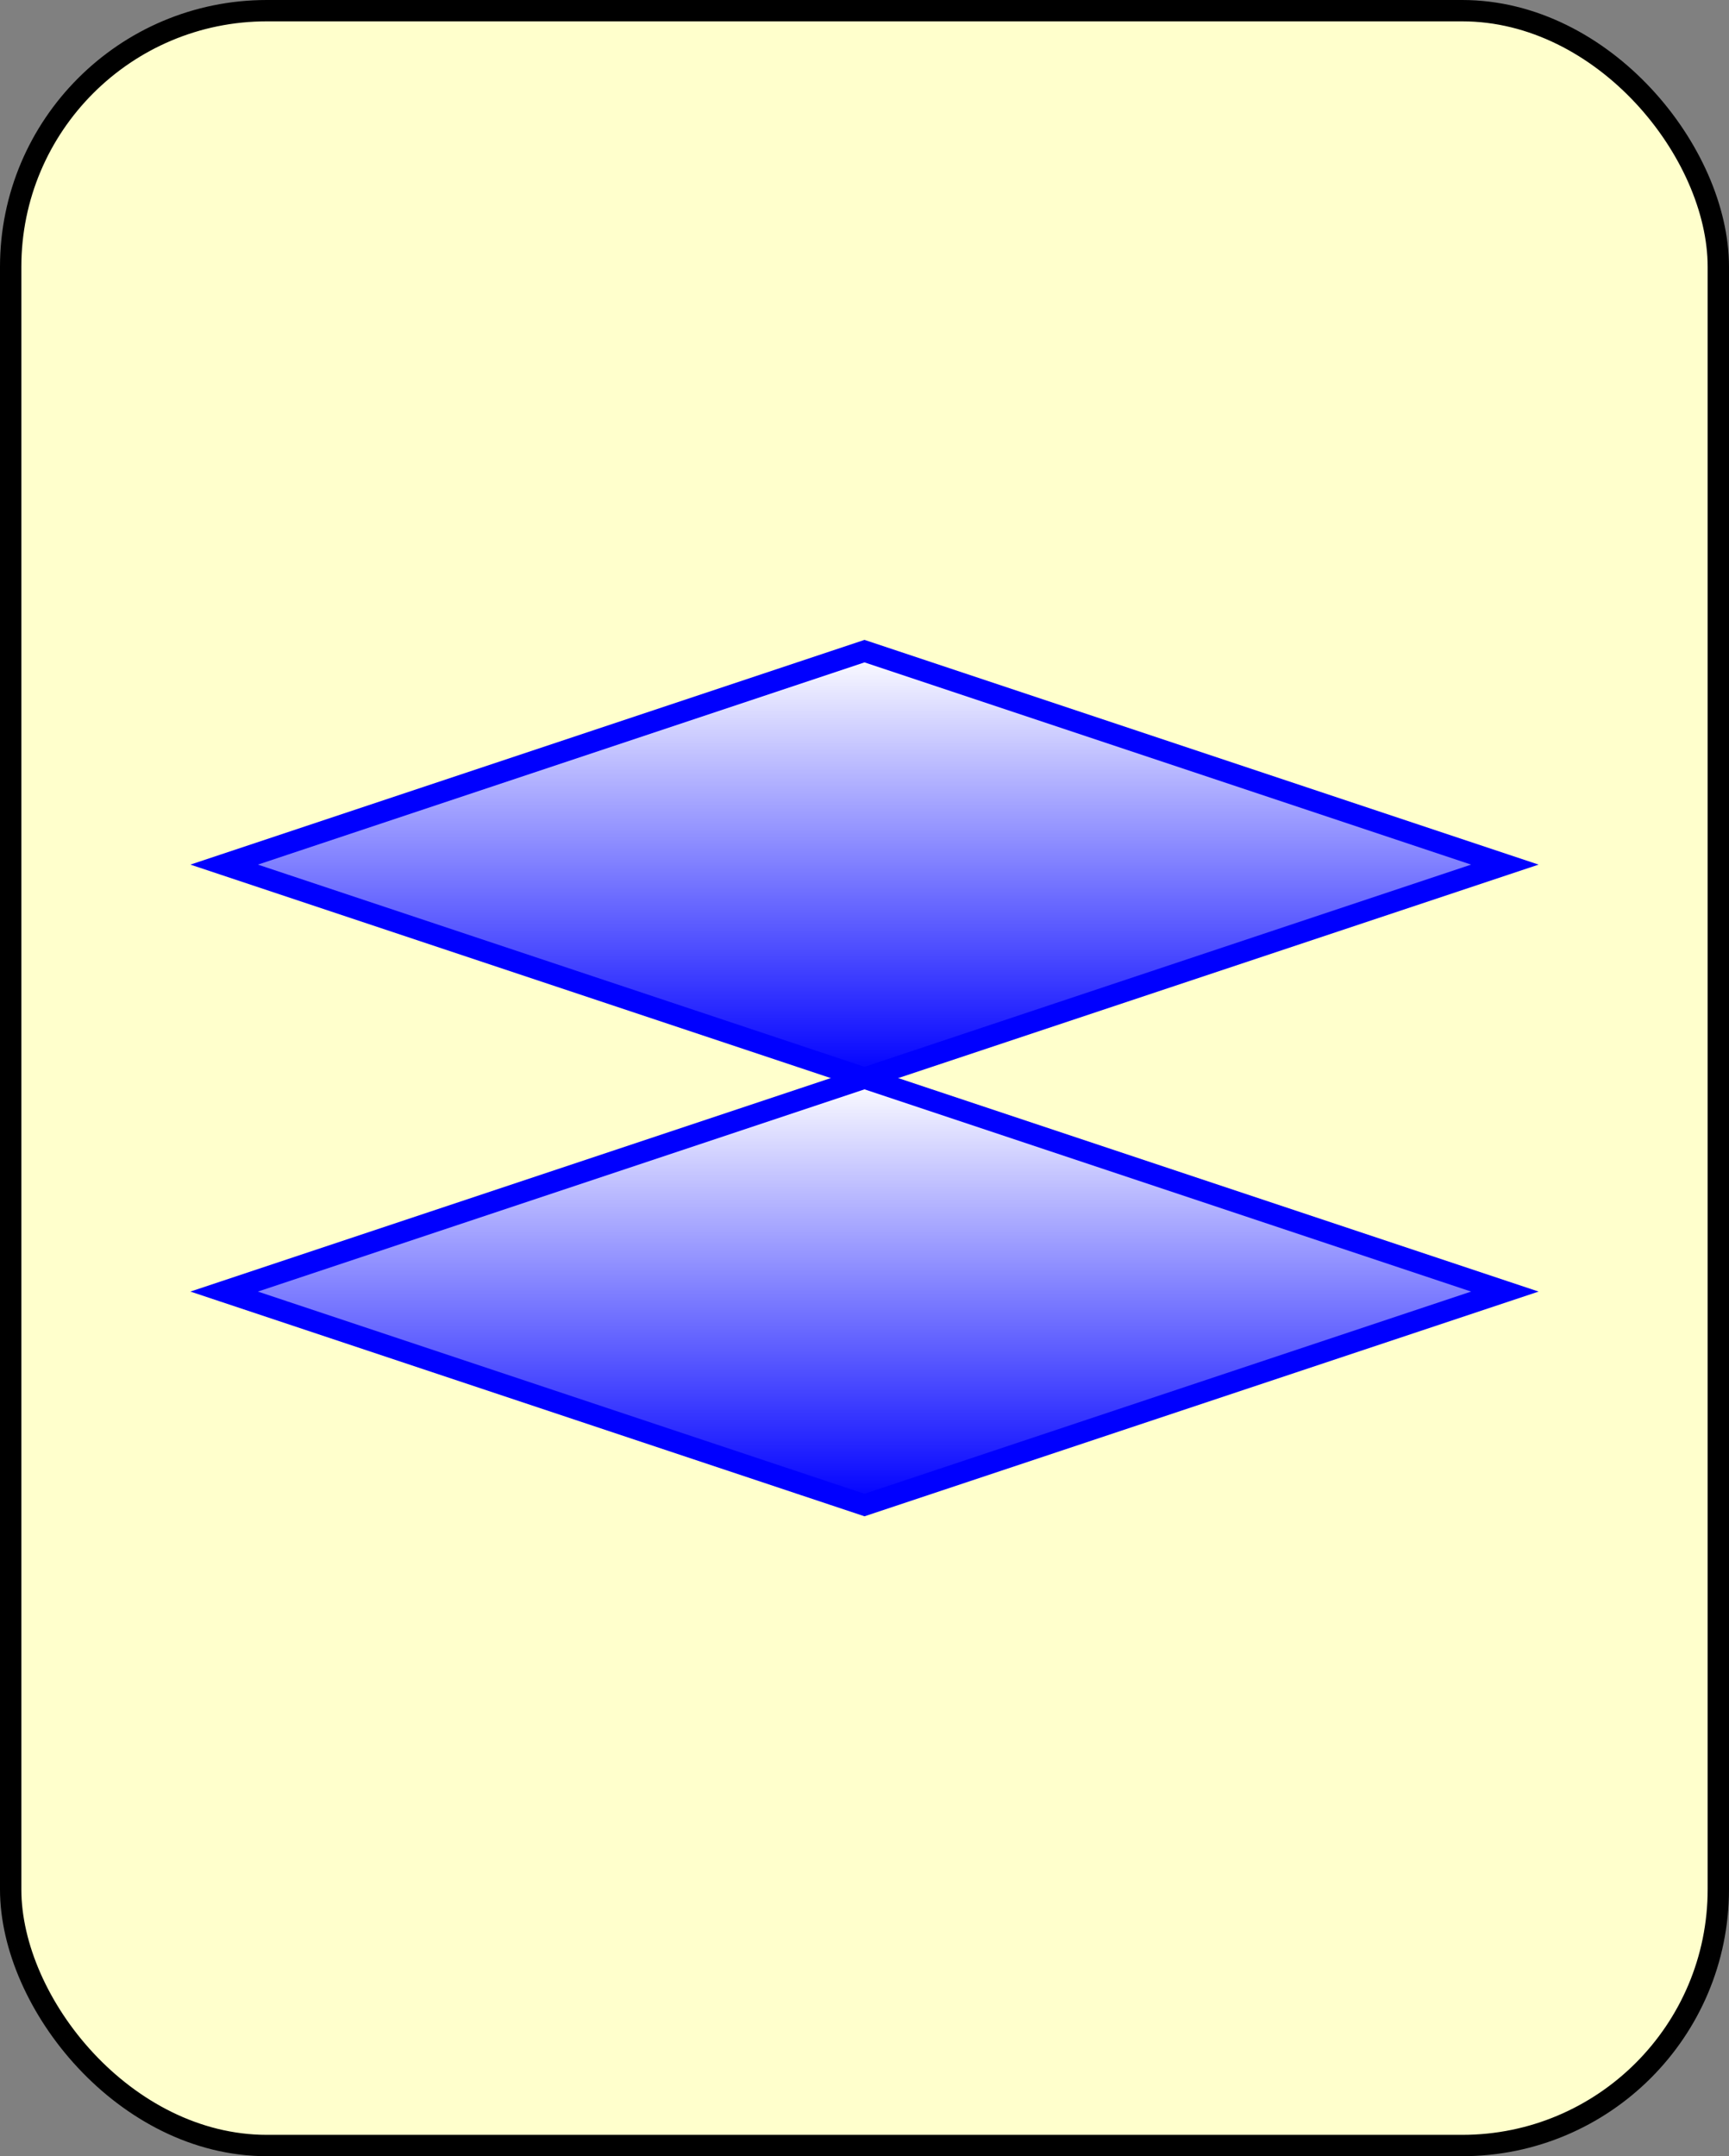 <!DOCTYPE svg PUBLIC "-//W3C//DTD SVG 1.1//EN" "http://www.w3.org/Graphics/SVG/1.1/DTD/svg11.dtd">
<svg xmlns="http://www.w3.org/2000/svg" xmlns:xlink="http://www.w3.org/1999/xlink" width="81px" height="101px" version="1.1" content="&lt;mxfile userAgent=&quot;Mozilla/5.0 (X11; Linux x86_64) AppleWebKit/537.36 (KHTML, like Gecko) Chrome/58.0.303.110 Safari/537.36&quot; version=&quot;7.6.1&quot; editor=&quot;www.draw.io&quot; type=&quot;google&quot;&gt;&lt;diagram&gt;7ZU9b4MwEIZ/DTtgmo+1NLRLpwydHbhgKwYjYwrpr69tji8lkaIo3eohgufu7Lv3tYhH4qJ7V7RinzID4YV+1nnkzQvDTbQ1vxace/Dir3qQK571KJjAnv8AQh9pwzOoF4laSqF5tYSpLEtI9YJRpWS7TDtKsTy1ojlcgH1KxSX94plmOFa4nvgH8JwNJwcrHPhA01OuZFPieV5Ijm714YIOe+GgNaOZbGeI7DwSKyl1/1R0MQgr7SBbX5fciI59Kyj1PQVhX/BNRQNDx64vfR60cNOAzQ888toyrmFf0dRGW2O+YUwXAsO1VvIEsRRSuWriuzVGBjVt7pELMctMzIpjw7ElUBq6m2MFo1jmDoIsQKuzScECso76Erx/EcrdzsxExOY++ggp3p983HnS0DygjNclJXdIymRxaOoH5UySe+V0mbmiGTe6XdsllQVPDbMGTT47u4aLaV8qUNzoAMp2yssc8TOM2iyNWl8atbpiVPgEn6J/nx73aftnPpnX6fPnYrO/GLL7BQ==&lt;/diagram&gt;&lt;/mxfile&gt;" style="background-color: rgb(255, 255, 255);"><rect width="100%" height="100%" fill="#808080" stroke="none"/><defs><linearGradient x1="0%" y1="0%" x2="0%" y2="100%" id="mx-gradient-ffffff-1-0000ff-1-s-0"><stop offset="0%" style="stop-color:#FFFFFF"/><stop offset="100%" style="stop-color:#0000FF"/></linearGradient></defs><g transform="translate(0.5,0.5)"><rect x="0" y="0" width="80" height="100" rx="12" ry="12" fill="#ffffcc" stroke="#000000" pointer-events="none"/><path d="M 40 30 L 70 40 L 40 50 L 10 40 Z" fill="url(#mx-gradient-ffffff-1-0000ff-1-s-0)" stroke="#0000ff" stroke-miterlimit="10" pointer-events="none"/><path d="M 40 50 L 70 60 L 40 70 L 10 60 Z" fill="url(#mx-gradient-ffffff-1-0000ff-1-s-0)" stroke="#0000ff" stroke-miterlimit="10" pointer-events="none"/></g></svg>